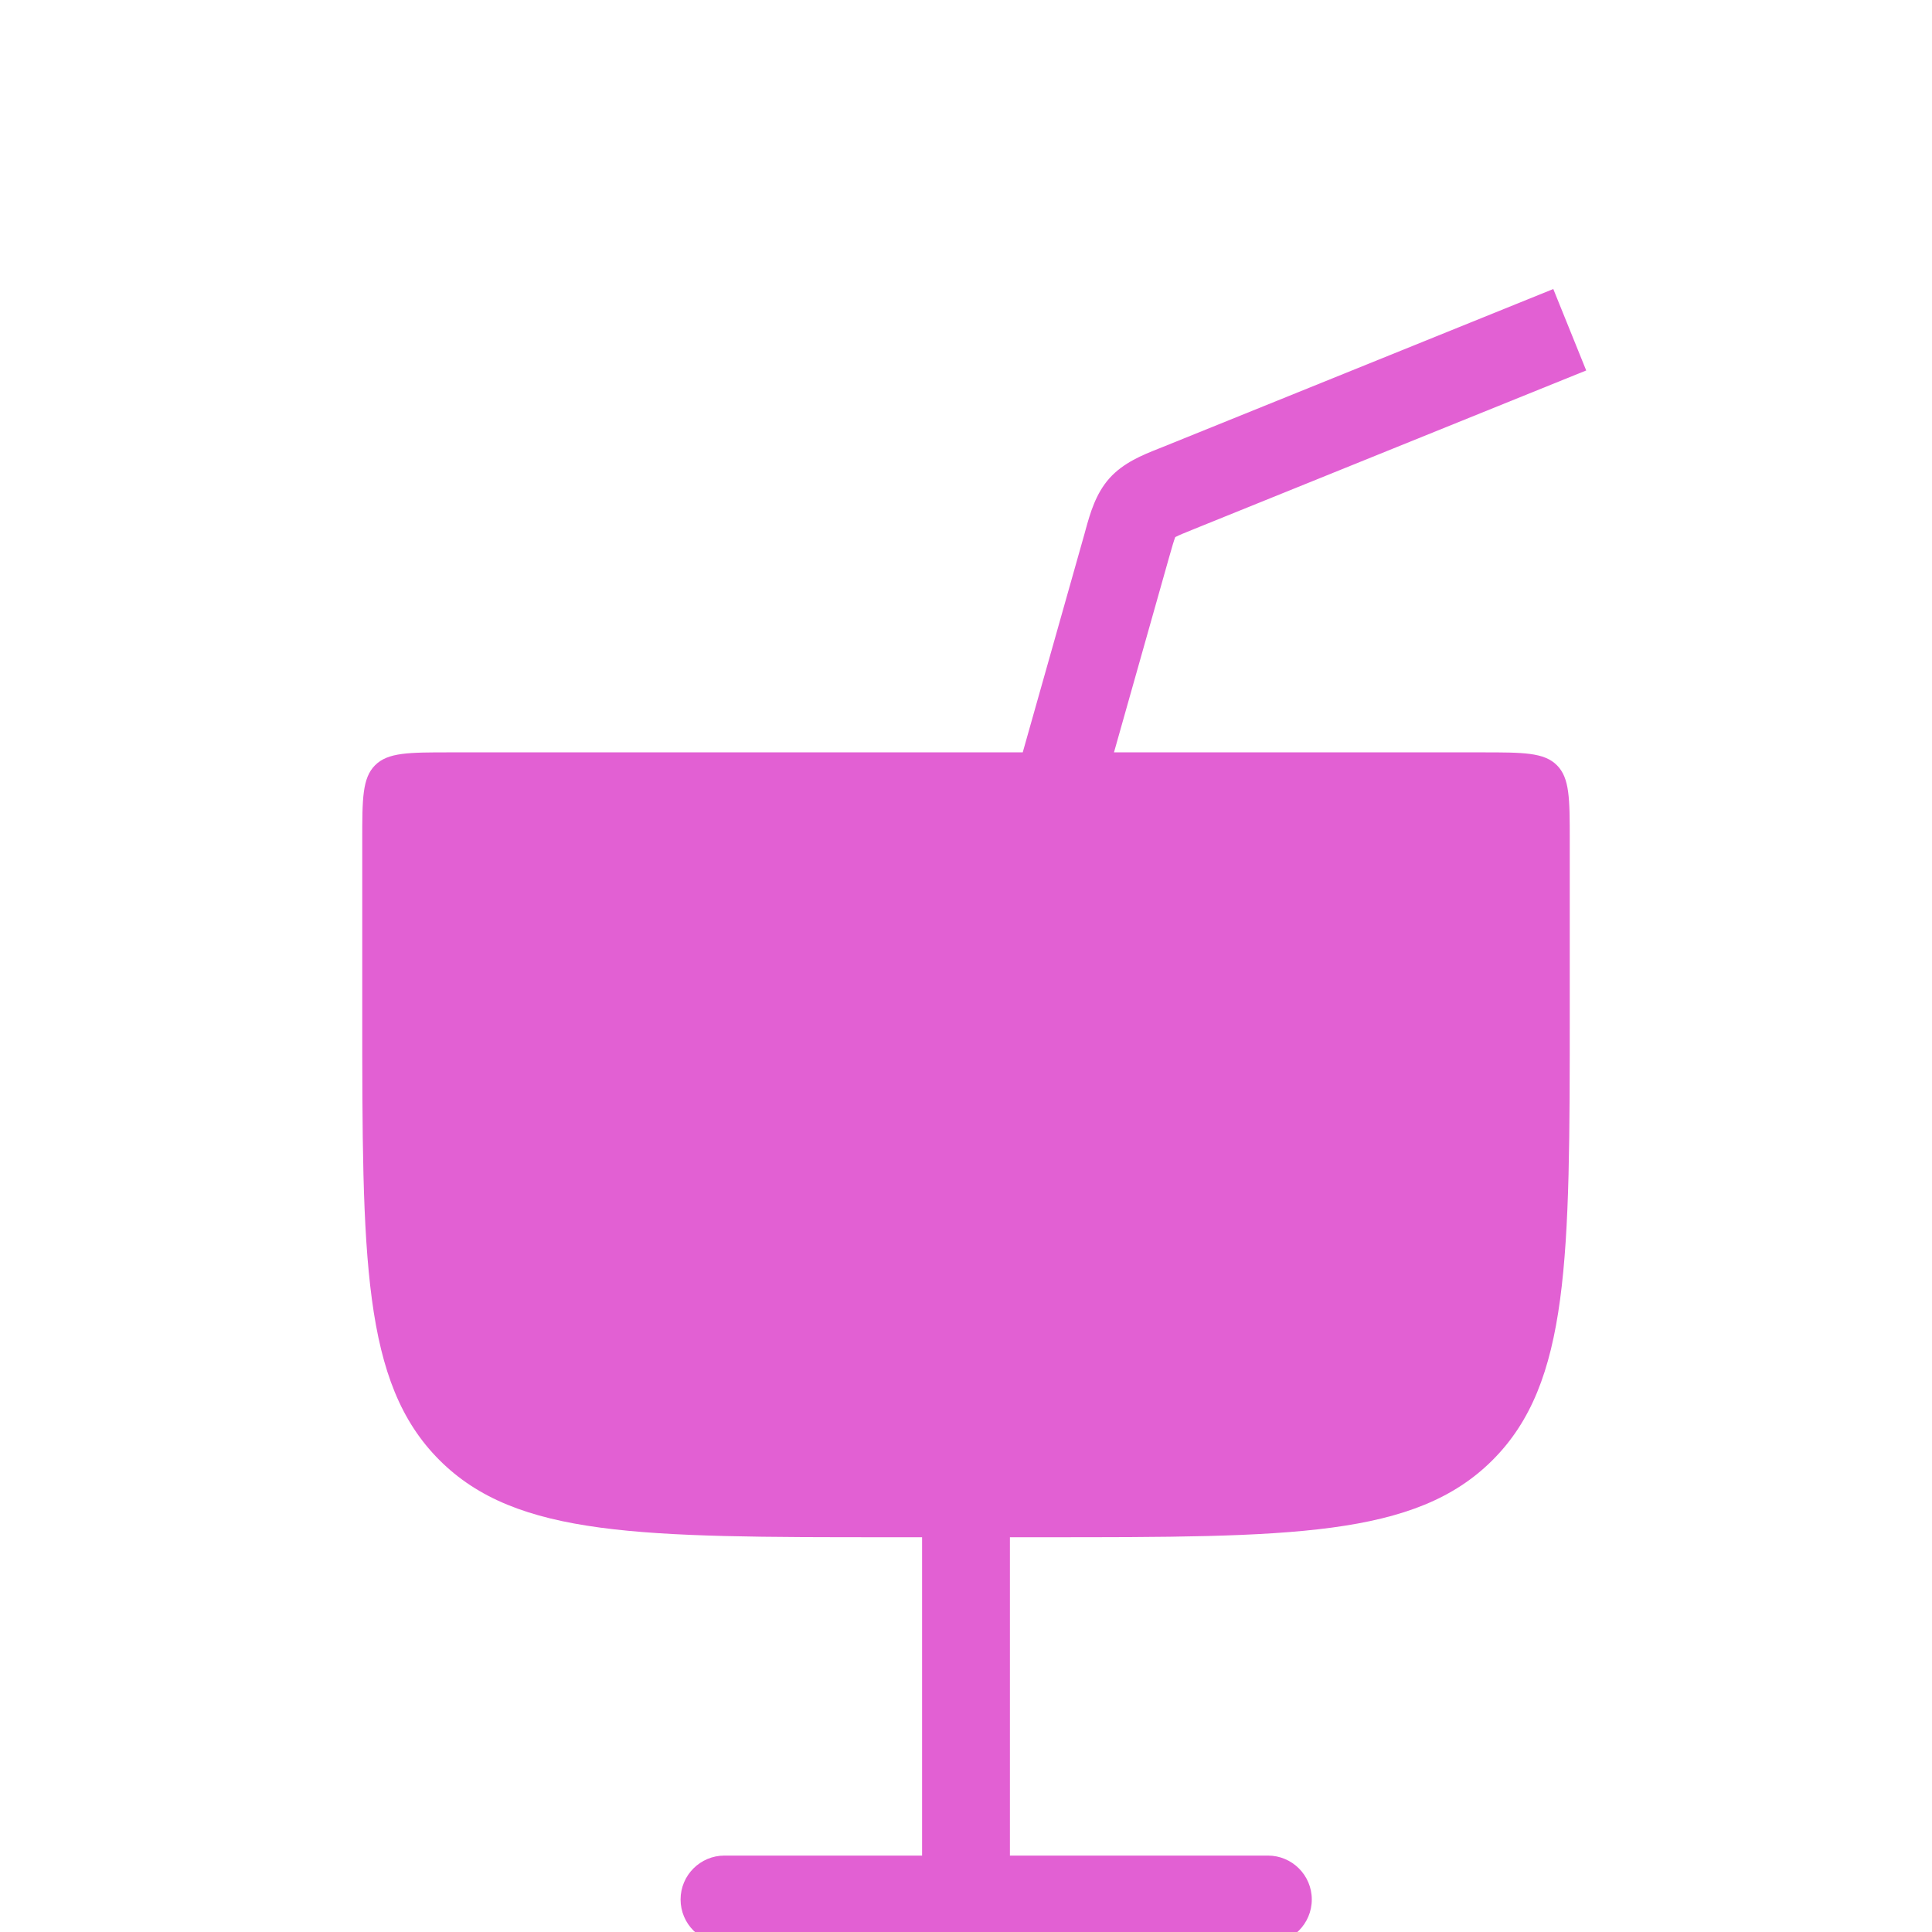<svg width="52" height="52" viewBox="0 0 52 52" fill="none" xmlns="http://www.w3.org/2000/svg">
<g filter="url(#filter0_i_438_165192)">
<path fill-rule="evenodd" clip-rule="evenodd" d="M32.159 10.231L42.693 5.971L41.807 3.779L31.273 8.04C31.238 8.054 31.201 8.069 31.164 8.083C30.756 8.246 30.237 8.453 29.863 8.87C29.489 9.287 29.339 9.826 29.222 10.248L29.222 10.248C29.212 10.287 29.201 10.325 29.191 10.362L27.527 16.25H12.114C10.999 16.25 10.442 16.25 10.096 16.596C9.75 16.942 9.75 17.499 9.75 18.613V23.193C9.75 29.878 9.75 33.221 11.827 35.298C13.904 37.375 17.246 37.375 23.932 37.375H24.818V45.943H19.5C18.847 45.943 18.318 46.472 18.318 47.125C18.318 47.778 18.847 48.307 19.5 48.307L26 48.307L34.125 48.307C34.778 48.307 35.307 47.778 35.307 47.125C35.307 46.472 34.778 45.943 34.125 45.943H27.182V37.375H28.068C34.754 37.375 38.096 37.375 40.173 35.298C42.25 33.221 42.25 29.878 42.25 23.193V18.613C42.25 17.499 42.25 16.942 41.904 16.596C41.558 16.25 41.001 16.25 39.886 16.25H29.983L31.465 11.005C31.548 10.712 31.591 10.565 31.63 10.461L31.632 10.456L31.637 10.454C31.735 10.403 31.877 10.345 32.159 10.231Z" fill="#E260D3"/>
</g>
<defs>
<filter id="filter0_i_438_165192" x="9.75" y="3.779" width="32.943" height="48.527" filterUnits="userSpaceOnUse" color-interpolation-filters="sRGB">
<feFlood flood-opacity="0" result="BackgroundImageFix"/>
<feBlend mode="normal" in="SourceGraphic" in2="BackgroundImageFix" result="shape"/>
<feColorMatrix in="SourceAlpha" type="matrix" values="0 0 0 0 0 0 0 0 0 0 0 0 0 0 0 0 0 0 127 0" result="hardAlpha"/>
<feOffset dy="4"/>
<feGaussianBlur stdDeviation="2"/>
<feComposite in2="hardAlpha" operator="arithmetic" k2="-1" k3="1"/>
<feColorMatrix type="matrix" values="0 0 0 0 0 0 0 0 0 0 0 0 0 0 0 0 0 0 0.25 0"/>
<feBlend mode="normal" in2="shape" result="effect1_innerShadow_438_165192"/>
</filter>
</defs>
</svg>
